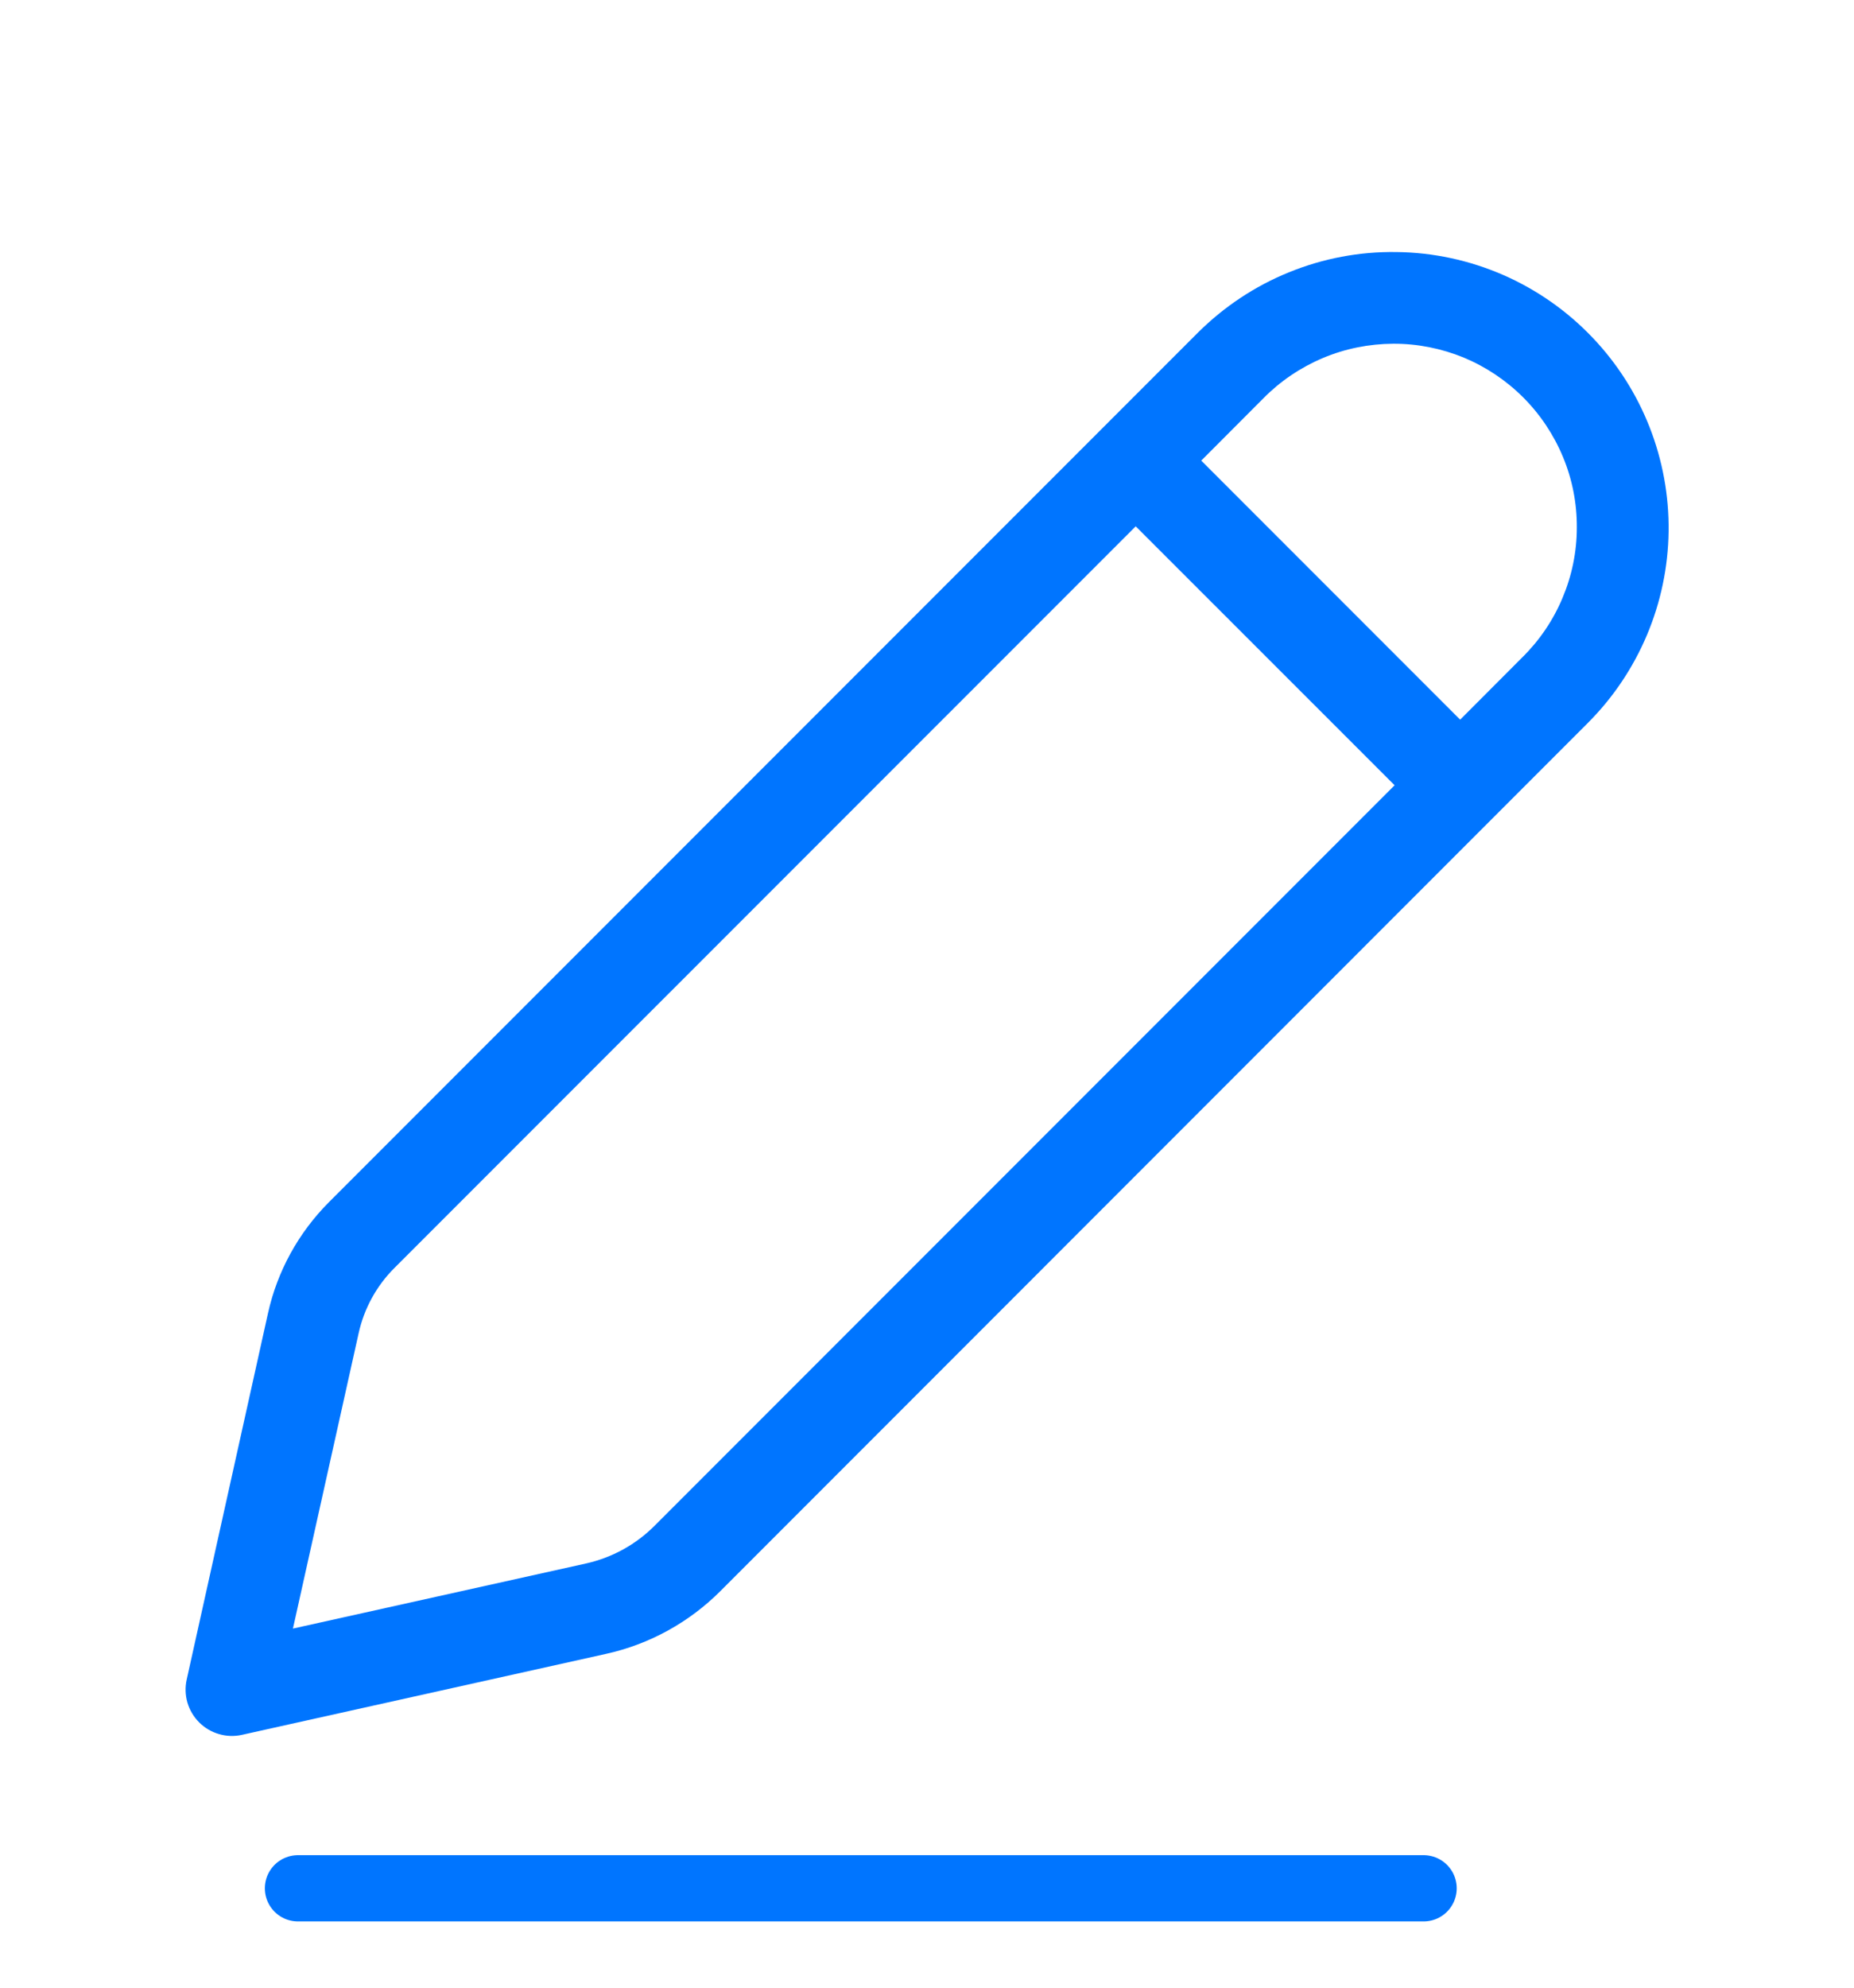 <svg width="14" height="15" viewBox="0 0 14 15" fill="none" xmlns="http://www.w3.org/2000/svg">
<g clip-path="url(#clip0_346_21874)">
<path d="M12.027 2.549C11.835 2.347 11.605 2.186 11.351 2.075C11.096 1.964 10.822 1.905 10.544 1.902C10.266 1.898 9.99 1.95 9.733 2.055C9.476 2.159 9.242 2.315 9.045 2.511L2.483 9.073C2.254 9.303 2.094 9.593 2.024 9.909L1.41 12.674C1.397 12.732 1.399 12.791 1.415 12.848C1.432 12.905 1.462 12.956 1.504 12.998C1.545 13.039 1.597 13.07 1.653 13.086C1.71 13.103 1.769 13.105 1.827 13.092L4.576 12.481C4.903 12.409 5.203 12.244 5.44 12.007L11.99 5.456C12.374 5.072 12.593 4.553 12.6 4.01C12.607 3.467 12.401 2.942 12.027 2.549ZM9.54 3.006C9.668 2.876 9.821 2.773 9.989 2.702C10.157 2.631 10.338 2.595 10.52 2.594C10.702 2.593 10.883 2.629 11.052 2.698C11.22 2.768 11.373 2.87 11.502 2.999C11.631 3.128 11.733 3.281 11.803 3.45C11.873 3.618 11.908 3.799 11.907 3.981C11.907 4.164 11.87 4.344 11.799 4.512C11.729 4.68 11.625 4.833 11.495 4.961L11.026 5.431L9.071 3.476L9.54 3.006ZM8.576 3.972L10.531 5.926L4.945 11.512C4.802 11.656 4.622 11.755 4.424 11.799L2.212 12.29L2.708 10.062C2.749 9.875 2.843 9.704 2.978 9.569L8.576 3.972Z" fill="#0075FF"/>
<line x1="2.25" y1="14.25" x2="10.75" y2="14.25" stroke="#0075FF" stroke-width="0.5" stroke-linecap="round"/>
</g>
<defs>
<clipPath id="clip0_346_21874">
<rect width="14" height="14" fill="white" transform="translate(0 0.5)"/>
</clipPath>
</defs>
</svg>
